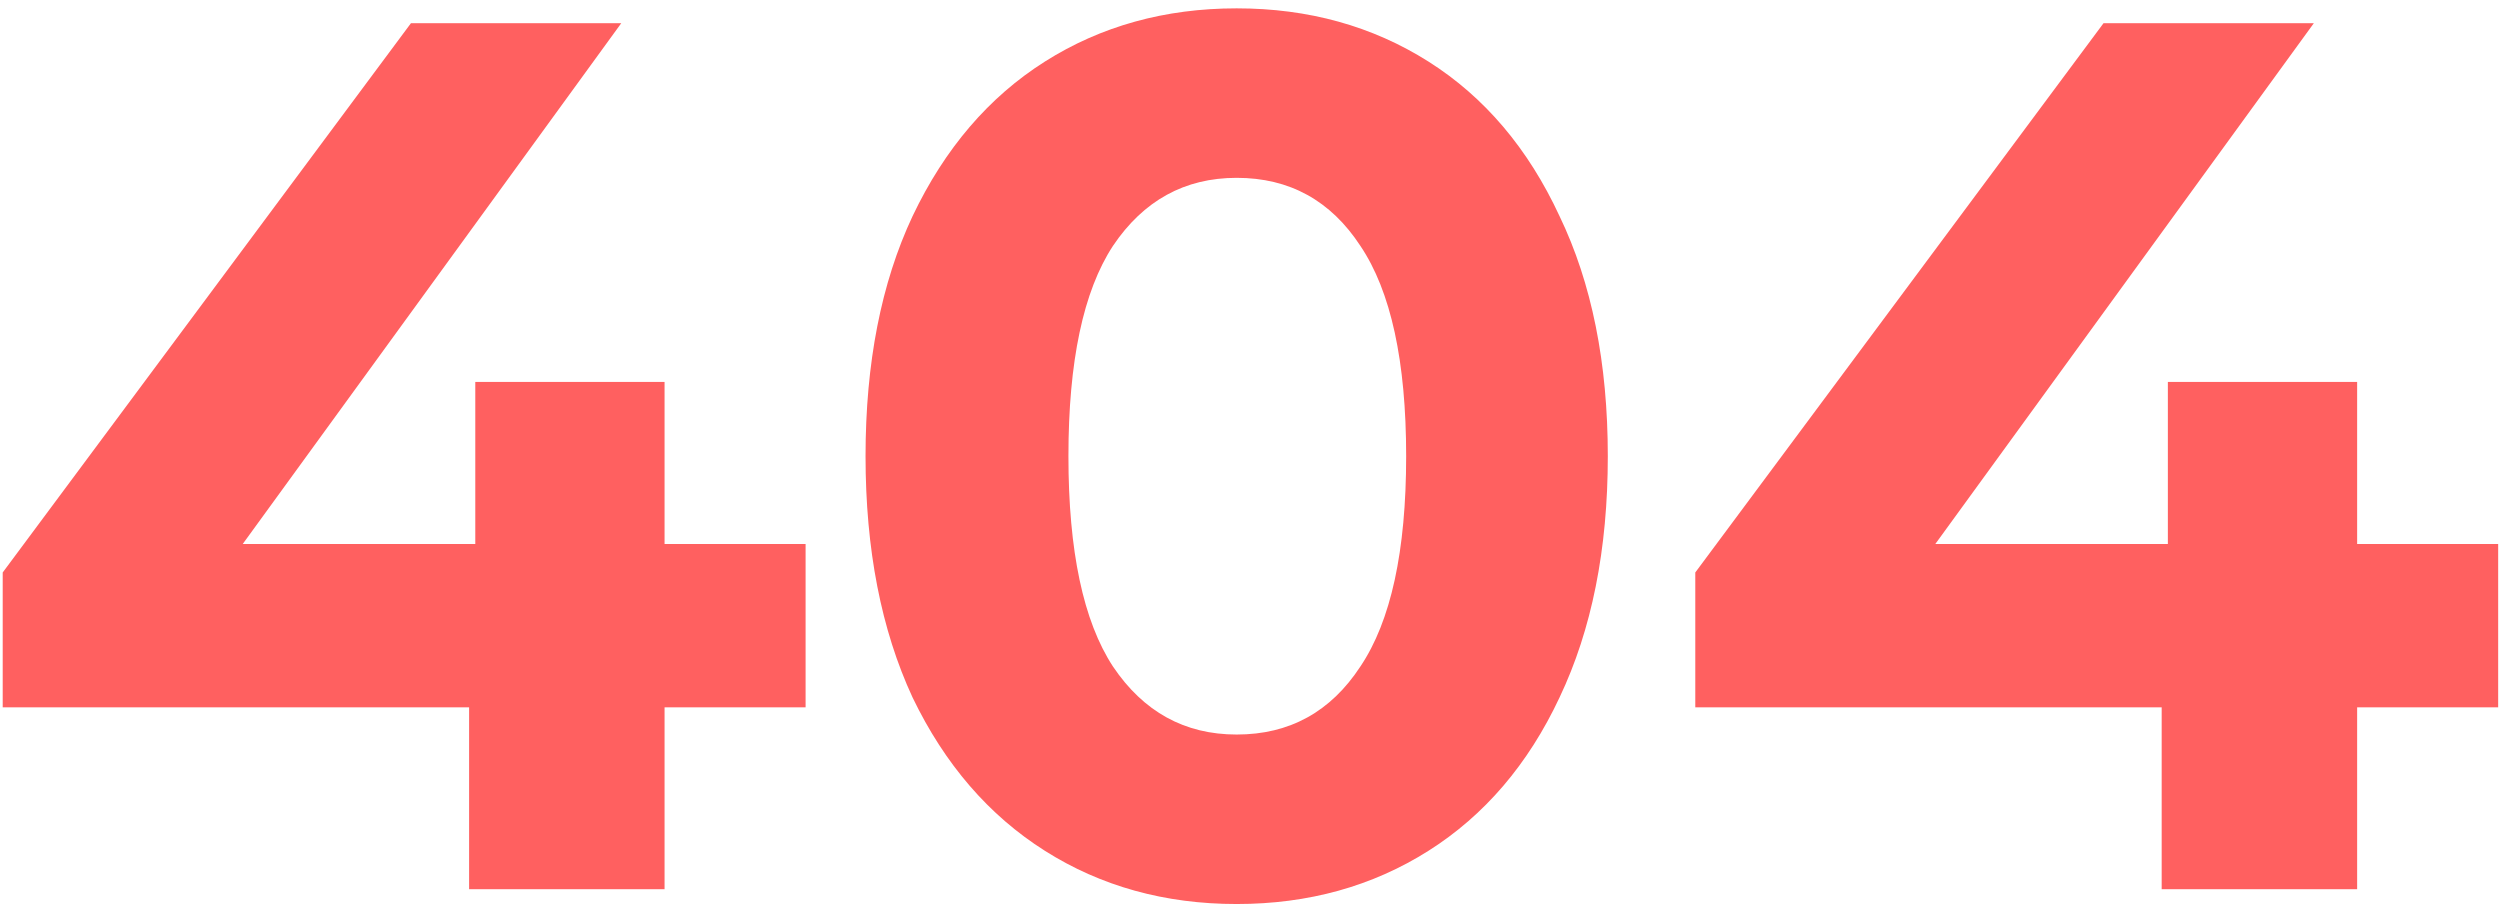 <svg width="194" height="71" viewBox="0 0 194 71" fill="none" xmlns="http://www.w3.org/2000/svg">
<path d="M62.514 54.888H51.57V69H36.402V54.888H0.21V44.424L31.89 1.8H48.21L18.834 42.216H36.882V29.64H51.57V42.216H62.514V54.888ZM95.966 70.152C90.398 70.152 85.438 68.776 81.086 66.024C76.734 63.272 73.31 59.304 70.814 54.12C68.382 48.872 67.166 42.632 67.166 35.4C67.166 28.168 68.382 21.96 70.814 16.776C73.31 11.528 76.734 7.528 81.086 4.776C85.438 2.024 90.398 0.648 95.966 0.648C101.534 0.648 106.494 2.024 110.846 4.776C115.198 7.528 118.59 11.528 121.022 16.776C123.518 21.96 124.766 28.168 124.766 35.4C124.766 42.632 123.518 48.872 121.022 54.12C118.59 59.304 115.198 63.272 110.846 66.024C106.494 68.776 101.534 70.152 95.966 70.152ZM95.966 57C100.062 57 103.262 55.24 105.566 51.72C107.934 48.2 109.118 42.76 109.118 35.4C109.118 28.04 107.934 22.6 105.566 19.08C103.262 15.56 100.062 13.8 95.966 13.8C91.934 13.8 88.734 15.56 86.366 19.08C84.062 22.6 82.91 28.04 82.91 35.4C82.91 42.76 84.062 48.2 86.366 51.72C88.734 55.24 91.934 57 95.966 57ZM193.858 54.888H182.914V69H167.746V54.888H131.554V44.424L163.234 1.8H179.554L150.178 42.216H168.226V29.64H182.914V42.216H193.858V54.888Z" fill="#FF6060"/>
</svg>
